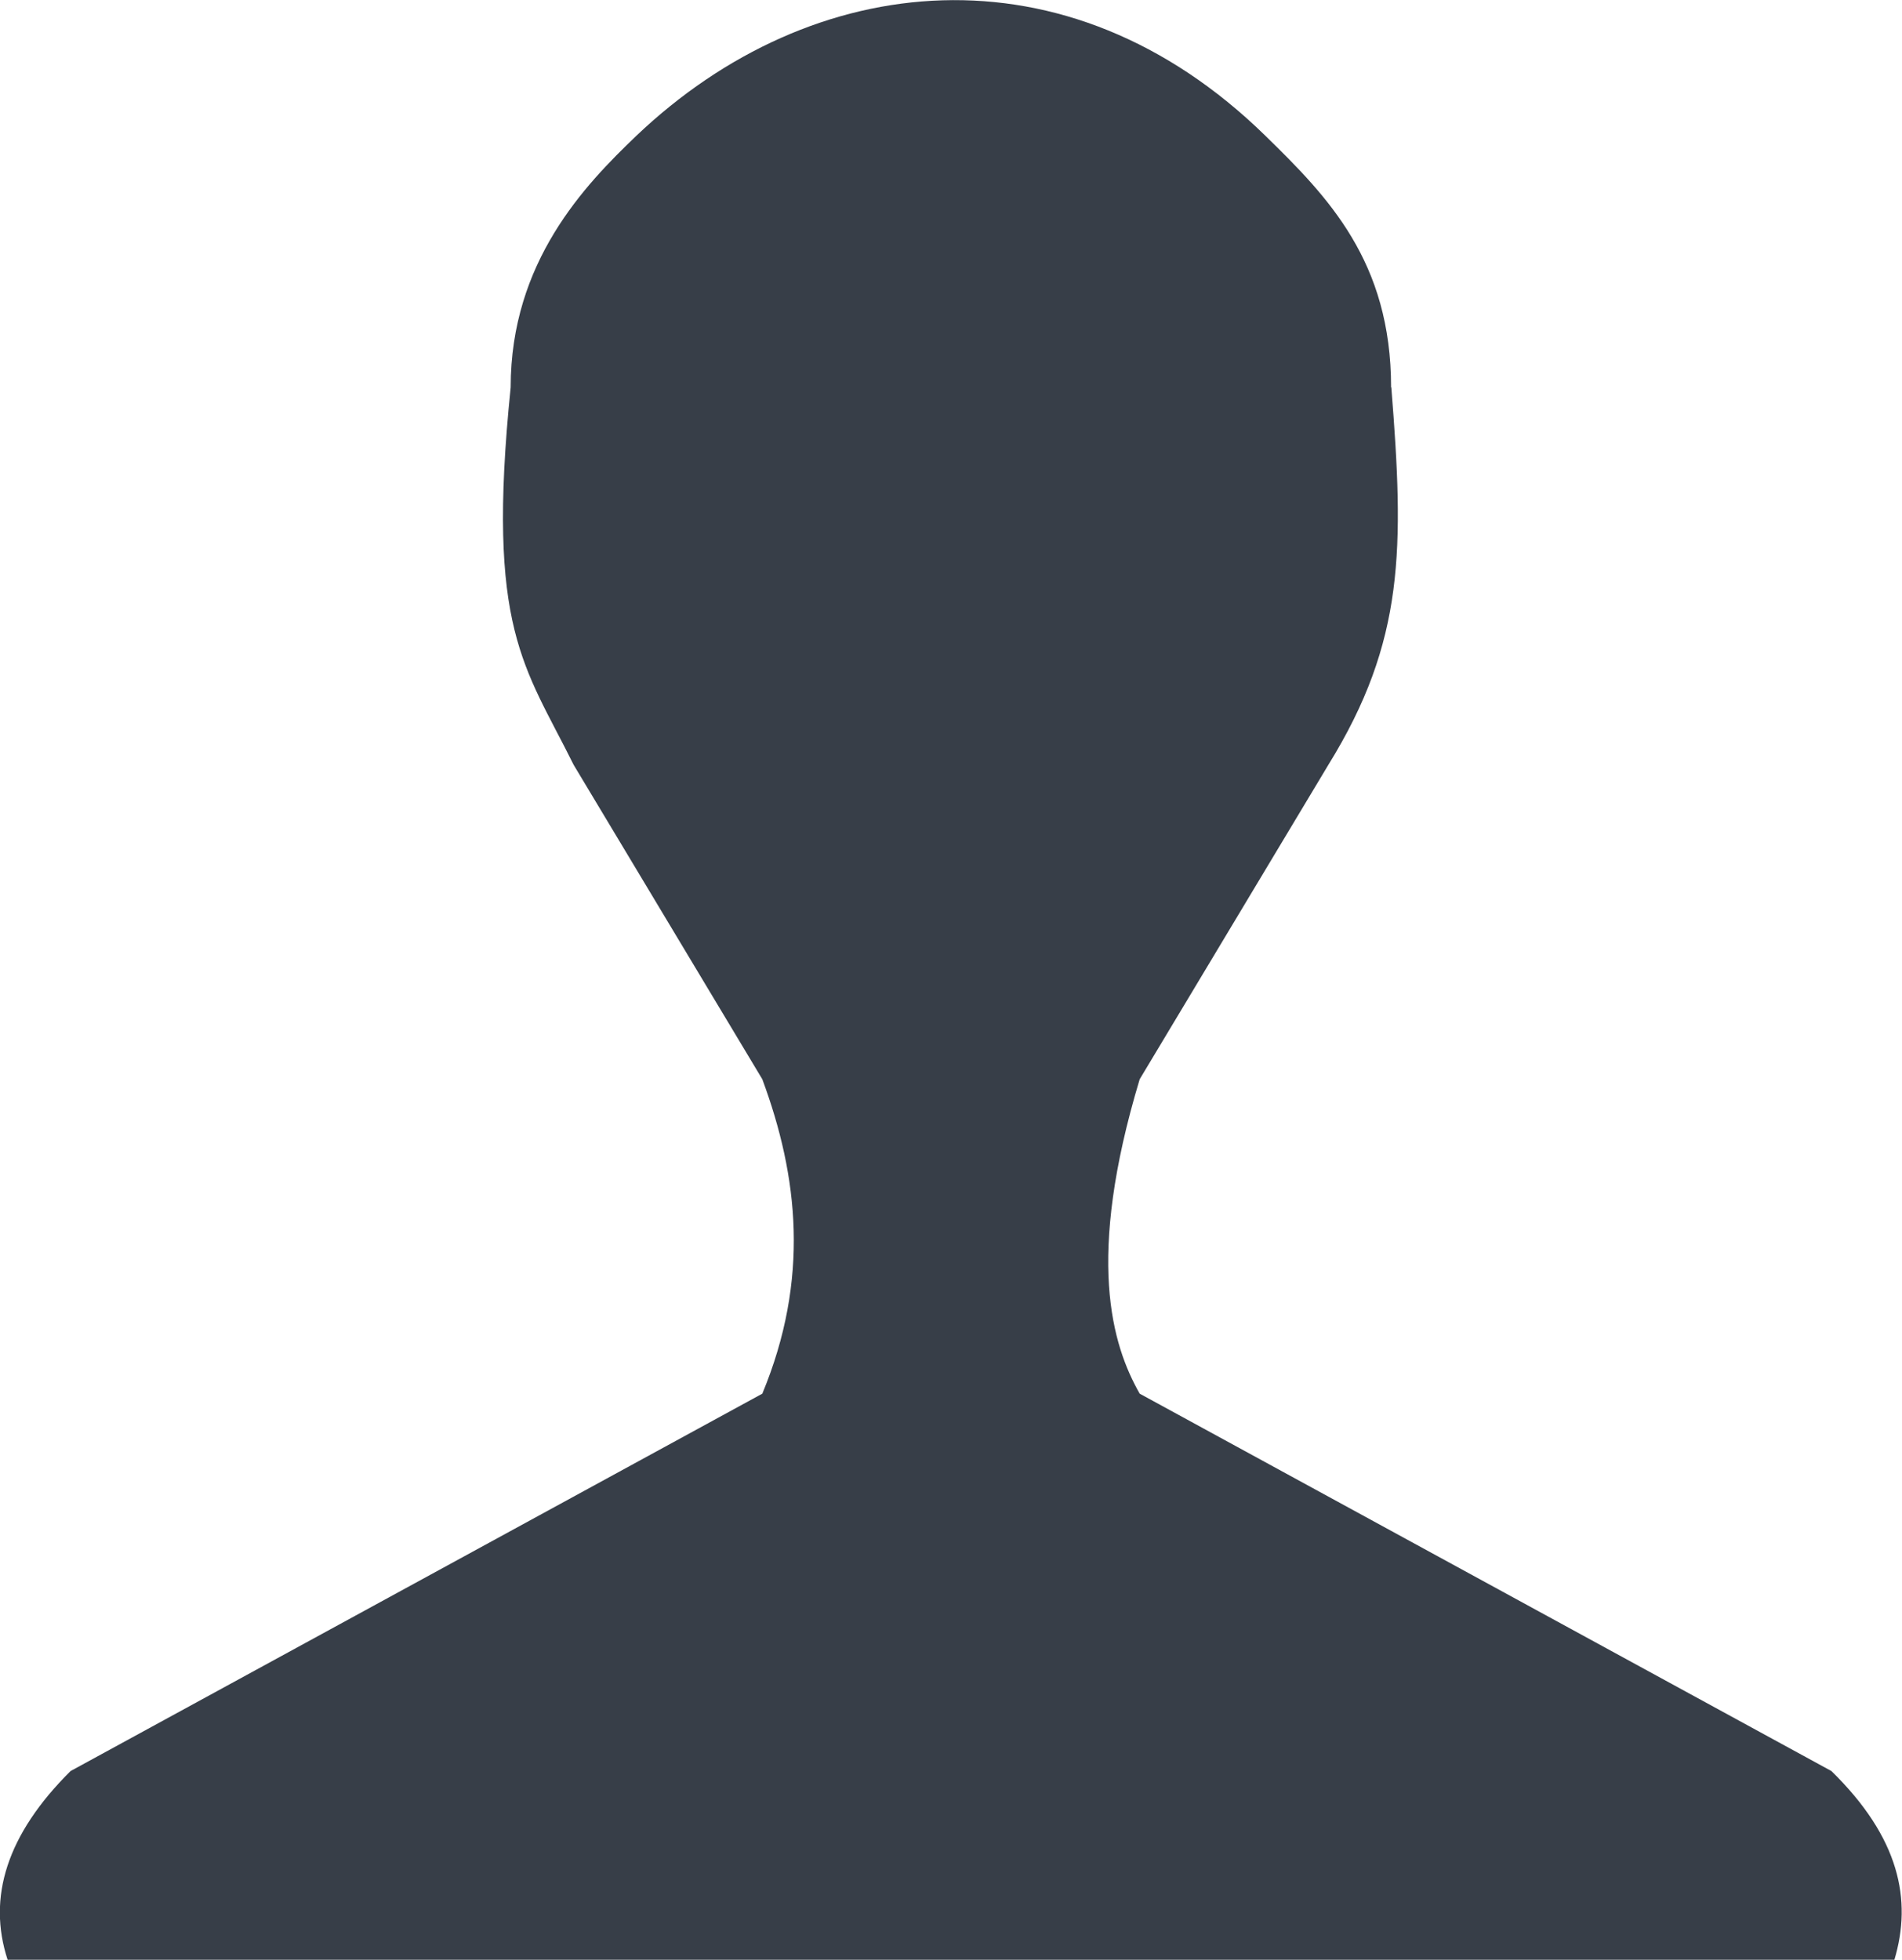 <svg width="29.336" height="30.224" version="1.1" viewBox="0 0 7.762 7.997" xmlns="http://www.w3.org/2000/svg">
  <g transform="translate(-55.482 -88.842)">
    <path transform="matrix(.265 0 0 .265 -32.908 63.37)" d="m334.38 0.492-31.823-19.213-5.904 36.701-21.257-30.496-20.321 31.127-7.015-36.505-31.225 20.171 8.439-36.202-36.729 5.726 22.434-29.64-35.883-9.708 32.55-17.952-28.832-23.463 37.038-3.161-16.796-33.162 35.122 12.177-1.856-37.127 27.132 25.41 13.405-34.672 14.452 34.249 26.349-26.222-0.728 37.166 34.736-13.238-15.782 33.657 37.117 2.035-28.107 24.328 33.08 16.956-35.572 10.793 23.324 28.945-36.886-4.609z" fill="#373e48" stroke-linecap="round" stroke-linejoin="round" stroke-width=".794"/>
    <g transform="translate(34.888 48.323)" fill="#dbdee3" stroke-linecap="round" stroke-linejoin="round">
      <g stroke-width=".286">
        <circle cx="7.069" cy="80.765" r="1.085"/>
        <circle cx="7.069" cy="86.878" r="1.085"/>
        <circle cx="7.069" cy="83.822" r="1.085"/>
      </g>
      <g stroke-width=".228">
        <rect x="9.416" y="80.164" width="7.808" height="1.203"/>
        <rect x="9.416" y="83.22" width="7.808" height="1.203"/>
        <rect x="9.416" y="86.277" width="7.808" height="1.203"/>
      </g>
    </g>
    <g transform="translate(128.18 -3.693)" fill="none" stroke="#dbdee3">
      <g stroke-width=".421">
        <path d="m8.058 99.286h7.577"/>
        <path d="m8.058 100.55h7.577"/>
        <path d="m8.058 101.81h7.577"/>
        <path d="m8.058 103.07h5.051"/>
      </g>
      <path d="m11.906 97.783h5.292v7.938h-10.583v-9.525h3.969z" stroke-width=".794"/>
      <path d="m11.906 97.783h-5.292" stroke-width=".794"/>
    </g>
    <path d="m97.369 141.25 8e-3 0.103 0.312 1.551-1.806 0.747-0.876-1.317-0.067-0.079s-1.728 1.676-1.859 1.859l0.079 0.067 1.317 0.877-0.748 1.805-1.551-0.312-0.103-8e-3v2.629l0.103-8e-3 1.551-0.311 0.748 1.805-1.317 0.876-0.079 0.067 1.859 1.859 0.067-0.079 0.876-1.317 1.806 0.748-0.312 1.551-8e-3 0.103h2.629l-8e-3 -0.103-0.312-1.551 1.806-0.748 0.876 1.317 0.067 0.079 1.859-1.859-0.079-0.067-1.317-0.876 0.748-1.805 1.551 0.311 0.103 8e-3v-2.629l-0.103 8e-3 -1.551 0.312-0.748-1.805 1.317-0.877 0.079-0.067-1.859-1.859-0.067 0.079-0.876 1.317-1.806-0.747 0.312-1.551 8e-3 -0.103zm1.315 4.026a2.582 2.582 0 0 1 2.582 2.582 2.582 2.582 0 0 1-2.582 2.582 2.582 2.582 0 0 1-2.582-2.582 2.582 2.582 0 0 1 2.582-2.582z" fill="#dbdee3" stroke="#dbdee3" stroke-linejoin="round" stroke-width=".265"/>
    <g transform="translate(-175.29 80.377)">
      <path d="m278.55 13.065a6.93 6.93 0 0 1-6.93 6.93 6.93 6.93 0 0 1-6.93-6.93 6.93 6.93 0 0 1 6.93-6.93 6.93 6.93 0 0 1 6.93 6.93z" fill="#dbdee3" stroke-linecap="round" stroke-linejoin="round" stroke-width=".077"/>
      <path d="m236.45 10.046c0.052 0.655 0.056 1.034-0.257 1.54l-0.77 1.283c-0.221 0.733-0.113 1.084 0 1.283l2.823 1.54c0.278 0.272 0.33 0.526 0.257 0.77h-7.7c-0.083-0.254-4e-3 -0.511 0.257-0.77l2.823-1.54c0.194-0.468 0.147-0.886 0-1.283l-0.77-1.283c-0.2-0.404-0.358-0.551-0.257-1.54 0-0.513 0.303-0.826 0.513-1.027 0.718-0.683 1.758-0.791 2.567 0 0.256 0.25 0.513 0.513 0.513 1.027z" fill="#373e48"/>
    </g>
  </g>
</svg>

